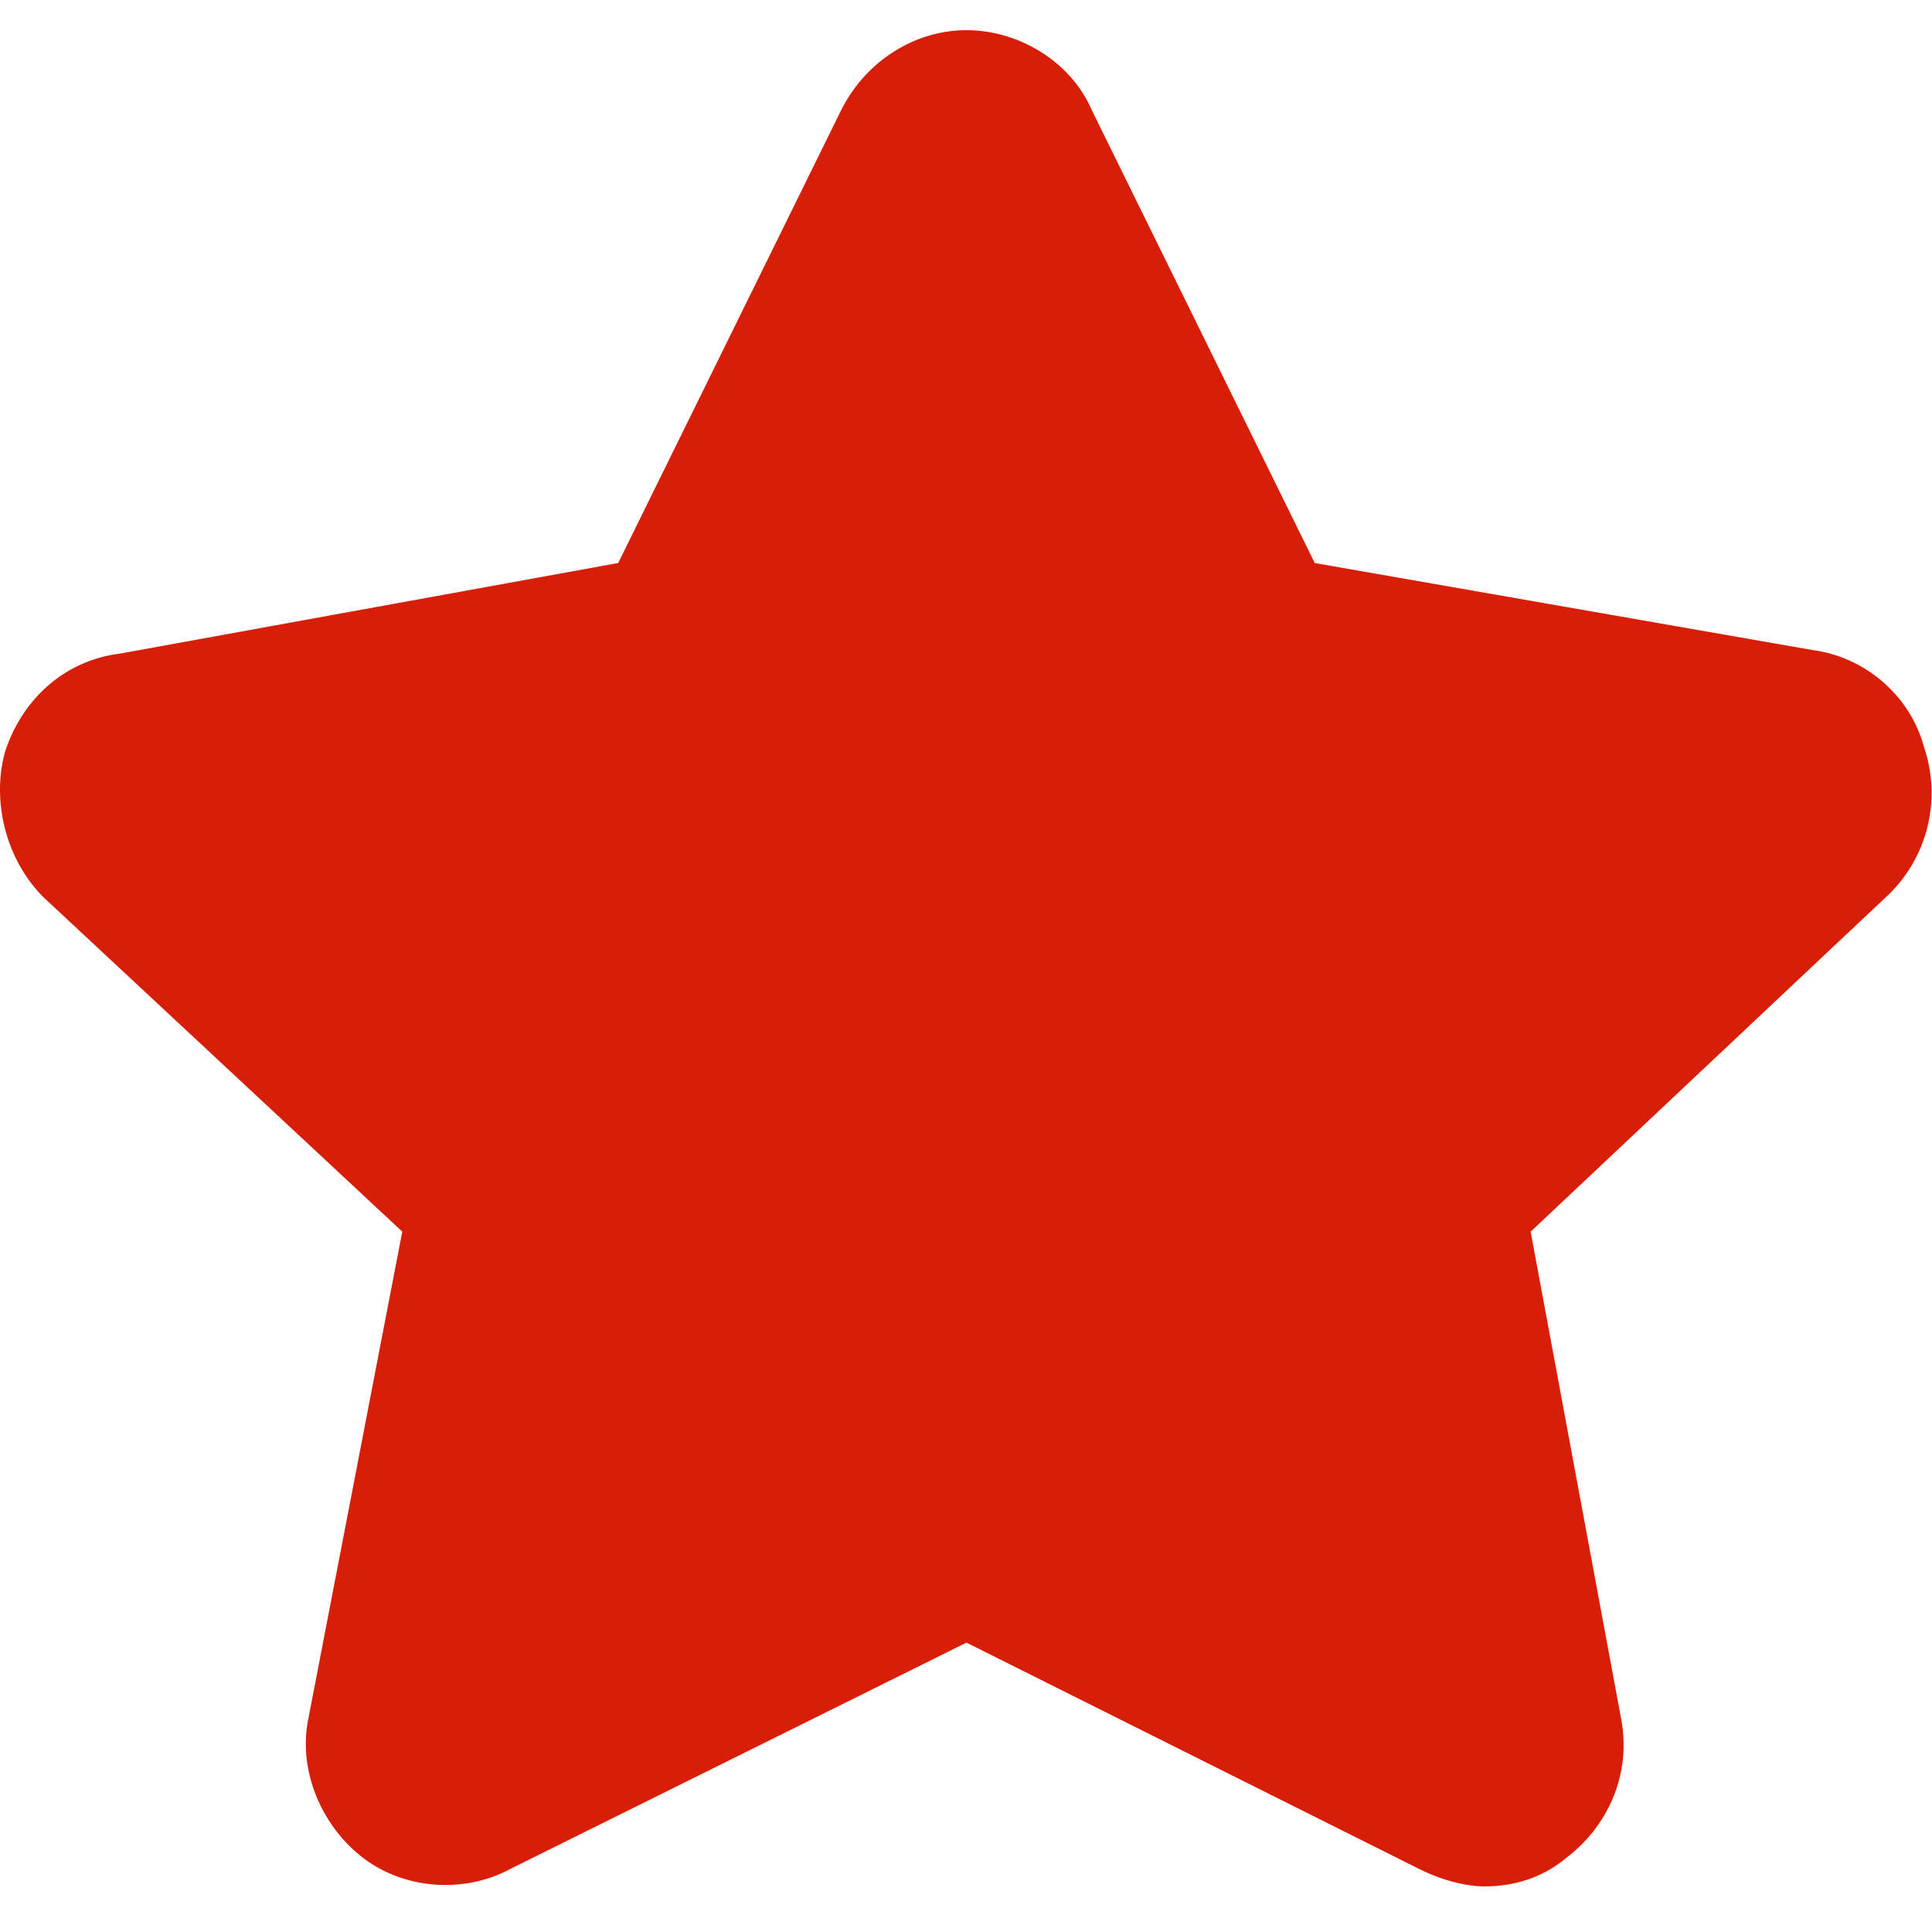 <svg t="1553846964568" class="icon" viewBox="0 0 1024 1024" version="1.1" xmlns="http://www.w3.org/2000/svg" p-id="2793" height="20" width="20"><path d="M787.268 999.84c-11.072 0-24-3.712-35.056-9.248l-239.968-119.968-241.808 119.968c-24 12.928-55.36 11.088-77.52-5.536-22.144-16.624-35.072-46.16-29.536-73.824L213.22 652.8 23.108 475.616c-20.32-20.32-27.68-51.68-20.32-77.536 9.248-27.68 31.392-48 60.928-51.68l263.952-48 118.128-239.936C458.724 32.624 484.564 16 512.244 16c27.68 0 55.376 16.608 66.464 42.464l118.128 239.952 263.952 46.144c27.68 3.68 51.68 24 59.056 51.68a75.248 75.248 0 0 1-18.448 77.536L811.268 652.8l48 258.4c5.536 29.536-7.392 57.232-29.536 73.84-11.072 9.232-25.84 14.768-42.464 14.768z" fill="#d81e06" p-id="2794"></path></svg>